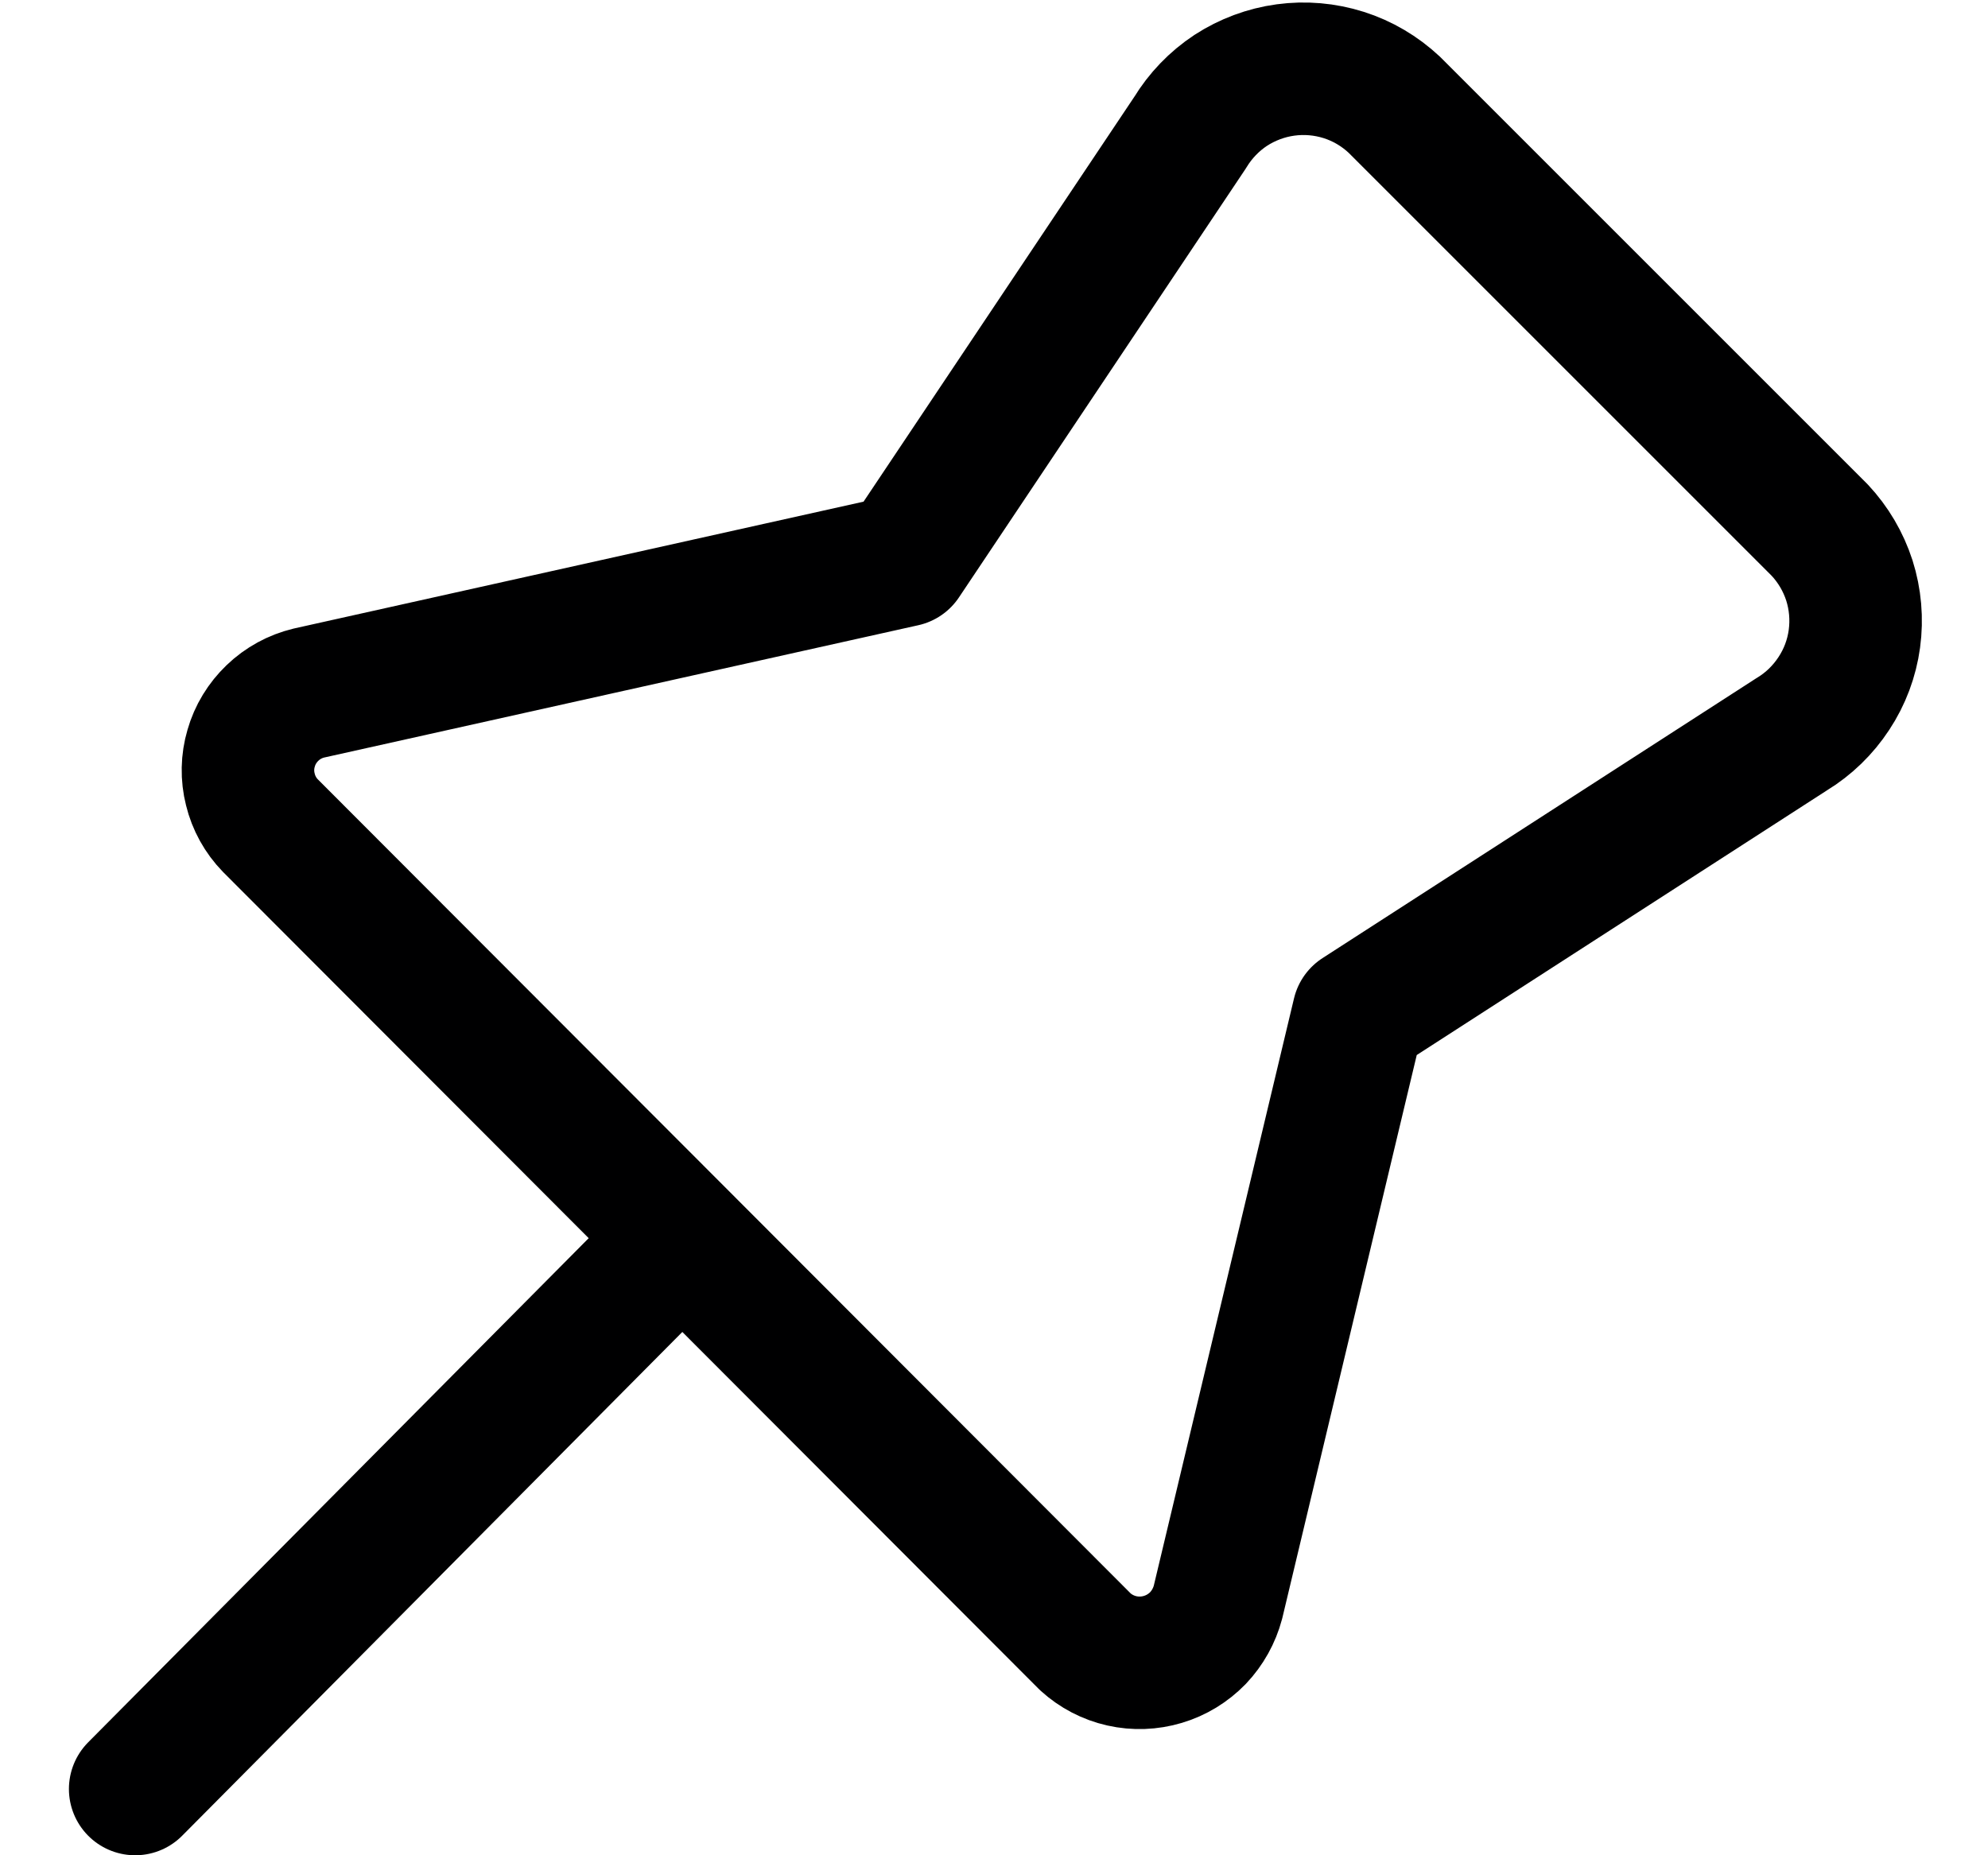 <svg width="15" height="14" viewBox="0 0 15 14" fill="none" xmlns="http://www.w3.org/2000/svg">
<g clip-path="url(#clip0_6_1569)">
<path d="M10.25 7.65L13.52 5.54C13.647 5.463 13.755 5.358 13.837 5.233C13.919 5.109 13.972 4.968 13.992 4.82C14.012 4.672 13.999 4.522 13.954 4.38C13.908 4.238 13.832 4.109 13.73 4L10.52 0.79C10.411 0.688 10.281 0.611 10.139 0.566C9.997 0.521 9.847 0.508 9.7 0.528C9.552 0.548 9.411 0.601 9.286 0.682C9.162 0.764 9.057 0.873 8.98 1L6.82 4.23L2.33 5.23C2.227 5.255 2.133 5.306 2.056 5.38C1.98 5.453 1.924 5.544 1.895 5.646C1.865 5.747 1.863 5.855 1.889 5.957C1.914 6.06 1.966 6.154 2.04 6.23L8.19 12.39C8.267 12.46 8.362 12.51 8.465 12.533C8.567 12.556 8.674 12.552 8.774 12.522C8.875 12.492 8.966 12.436 9.039 12.361C9.111 12.285 9.163 12.192 9.19 12.09L10.25 7.65Z" stroke="#000001" stroke-linecap="round" stroke-linejoin="round"/>
<path d="M5.11 9.38L1.02 13.5" stroke="#000001" stroke-linecap="round" stroke-linejoin="round"/>
</g>
<defs>
<clipPath id="clip0_6_1569">
<rect width="14" height="14" fill="white" transform="translate(0.52)"/>
</clipPath>
</defs>
</svg>
